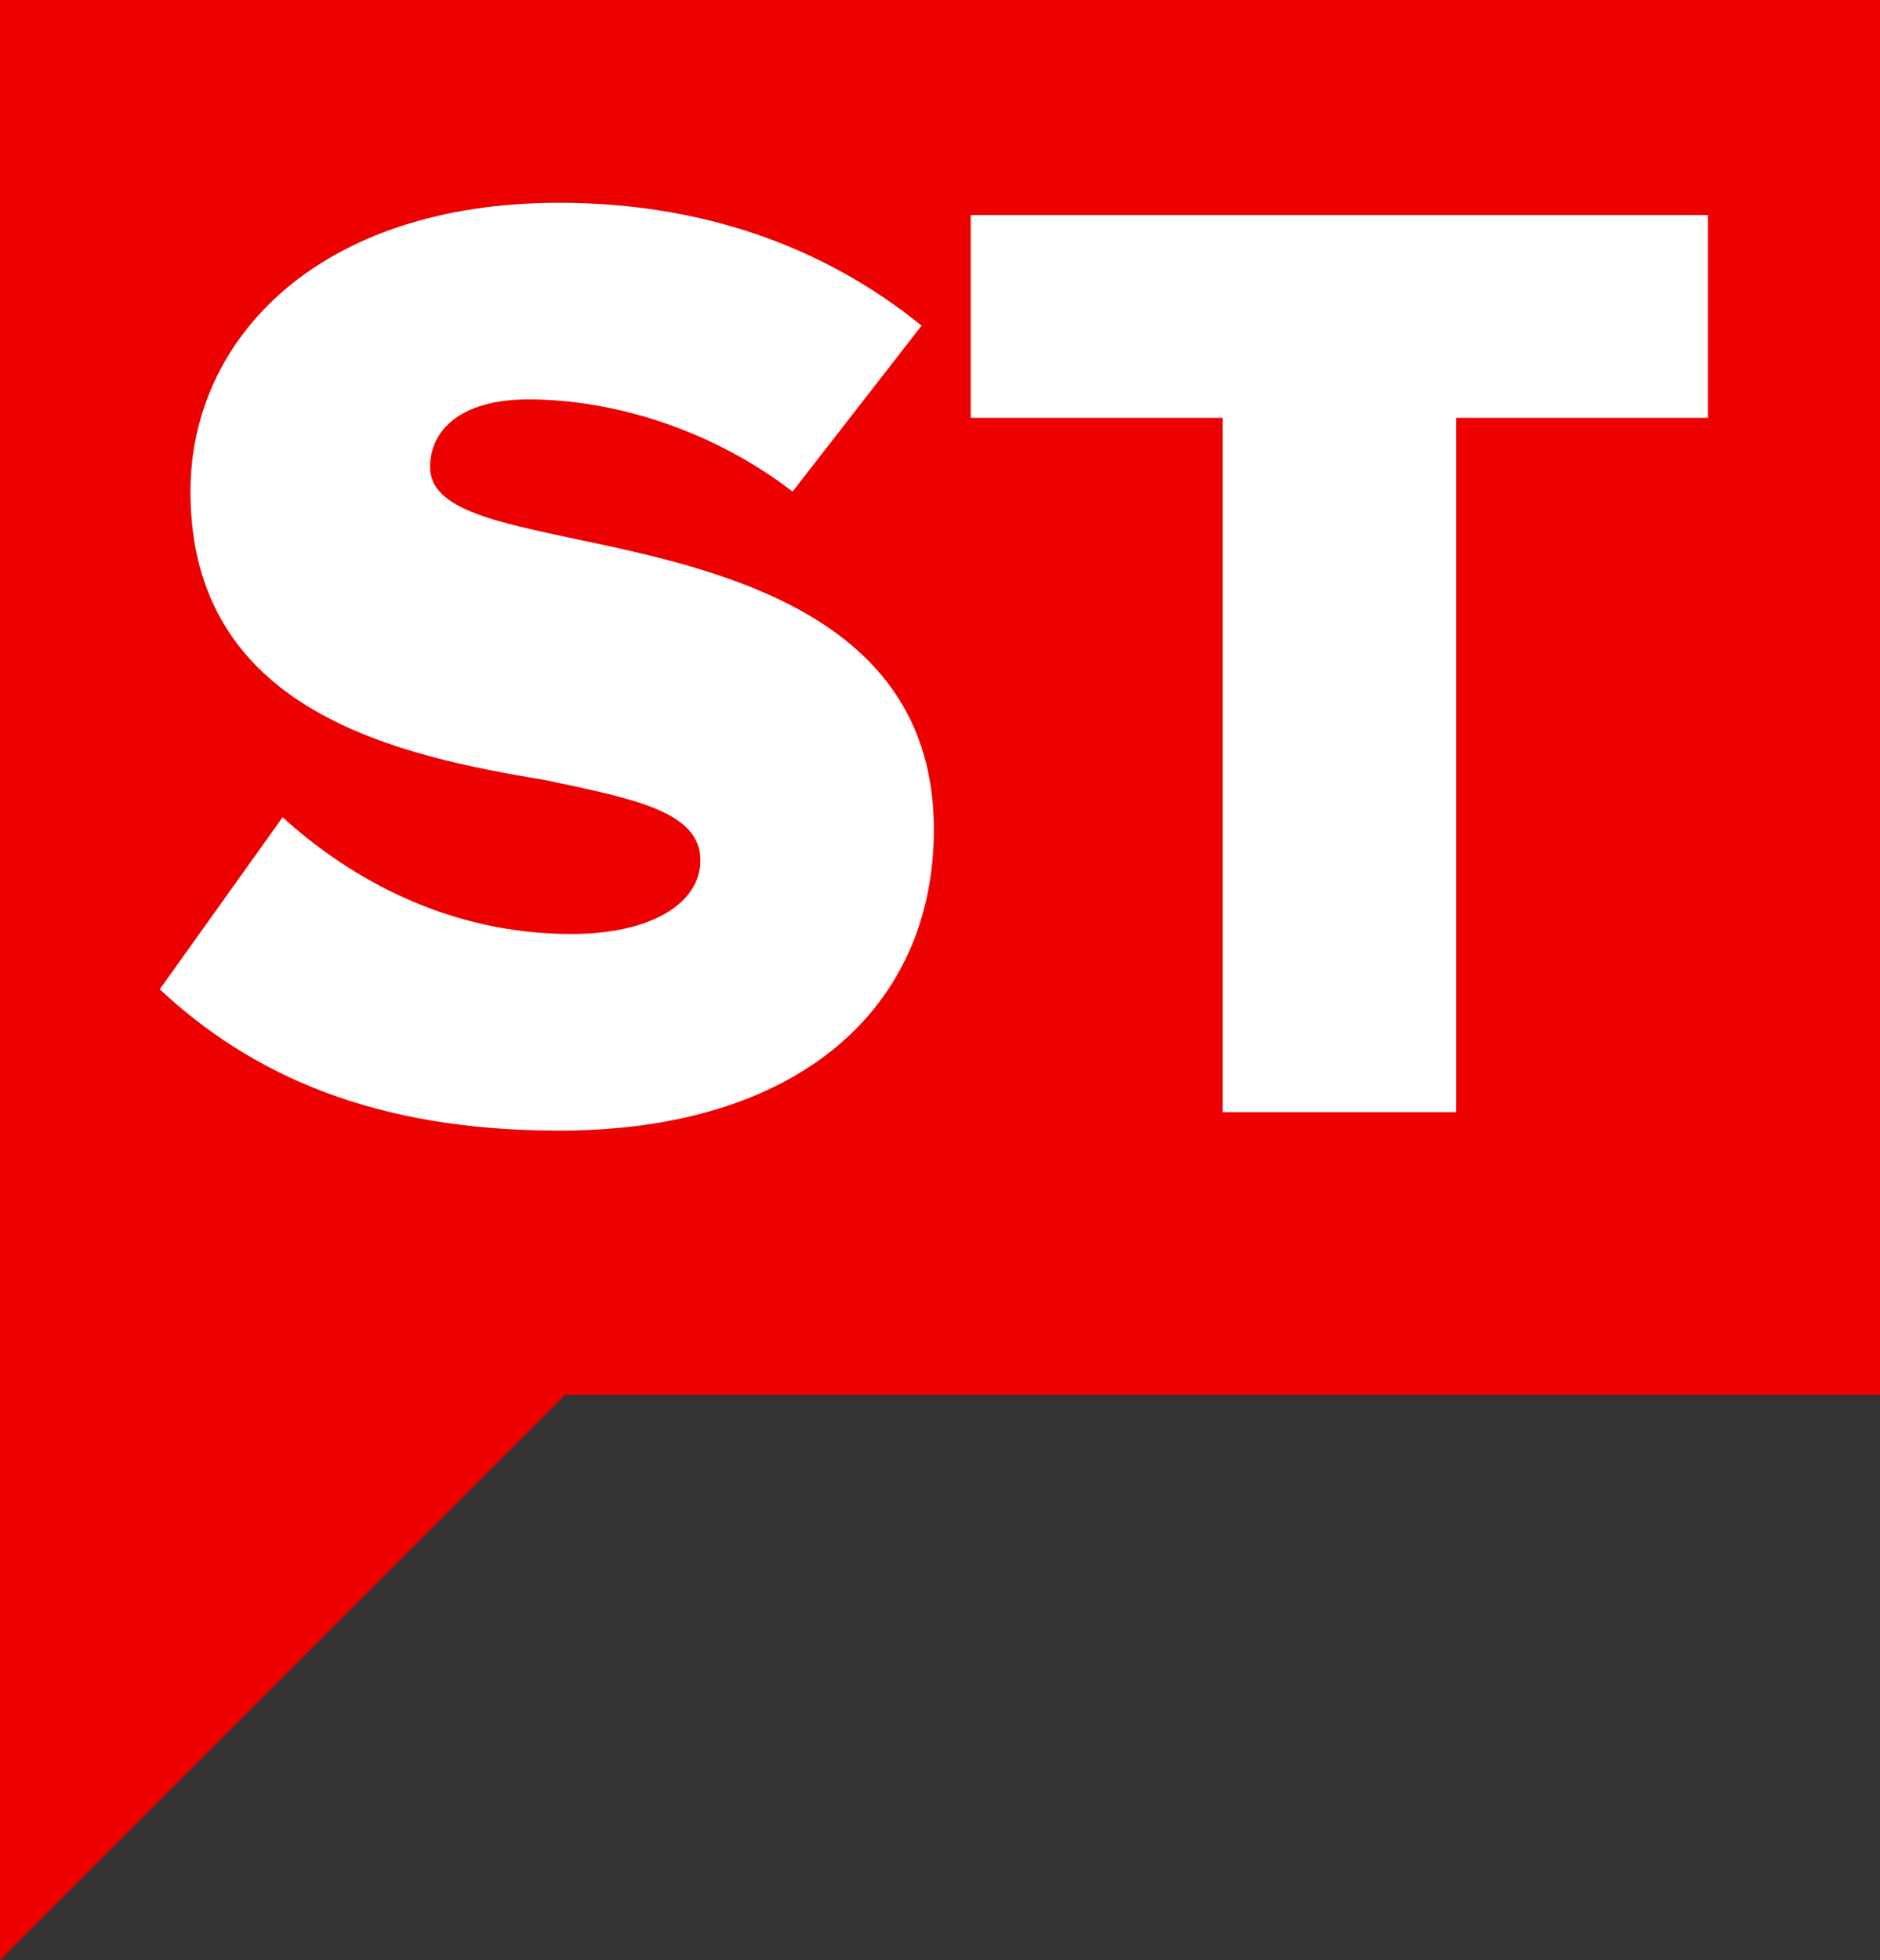 <?xml version="1.0" encoding="utf-8"?>
<!-- Generator: Adobe Illustrator 18.1.1, SVG Export Plug-In . SVG Version: 6.00 Build 0)  -->
<svg version="1.1" id="Layer_1" xmlns="http://www.w3.org/2000/svg" xmlns:xlink="http://www.w3.org/1999/xlink" x="0px" y="0px"
	 viewBox="0 0 30.6 31.9" enable-background="new 0 0 30.6 31.9" xml:space="preserve">
<rect x="0" y="0" width="30.6" height="31.9" fill="#333333" stroke="none"/>
<g>
  	<rect id="svg_3" height="70%" width="100%" stroke-linecap="null" stroke-linejoin="null" stroke-dasharray="null" stroke-width="0" fill="#ffffff"/>
	<path fill-rule="evenodd" clip-rule="evenodd" fill="#ec0000" d="M9.2,22.7L0,31.9v-9.2v-5.8V0h30.6v22.7H9.2z M8.6,6.5
		c1.4,0,3,0.5,4.3,1.5l2.1-2.7c-1.6-1.3-3.6-2-5.9-2C5.2,3.3,3.1,5.5,3.1,8c0,3.6,3.4,4.3,5.8,4.7c1.4,0.3,2.5,0.5,2.5,1.3
		c0,0.7-0.8,1.2-2.1,1.2c-2,0-3.6-0.9-4.7-1.9l-2,2.8c1.5,1.4,3.5,2.3,6.5,2.3c3.9,0,6.1-2,6.1-4.9c0-3.4-3.3-4.2-5.7-4.7
		C8.1,8.5,7,8.3,7,7.6C7,7,7.5,6.5,8.6,6.5z M27.7,3.5H15.8v3.3h4.1v11.3h3.8V6.8h4.1V3.5z"/>
</g>
</svg>
